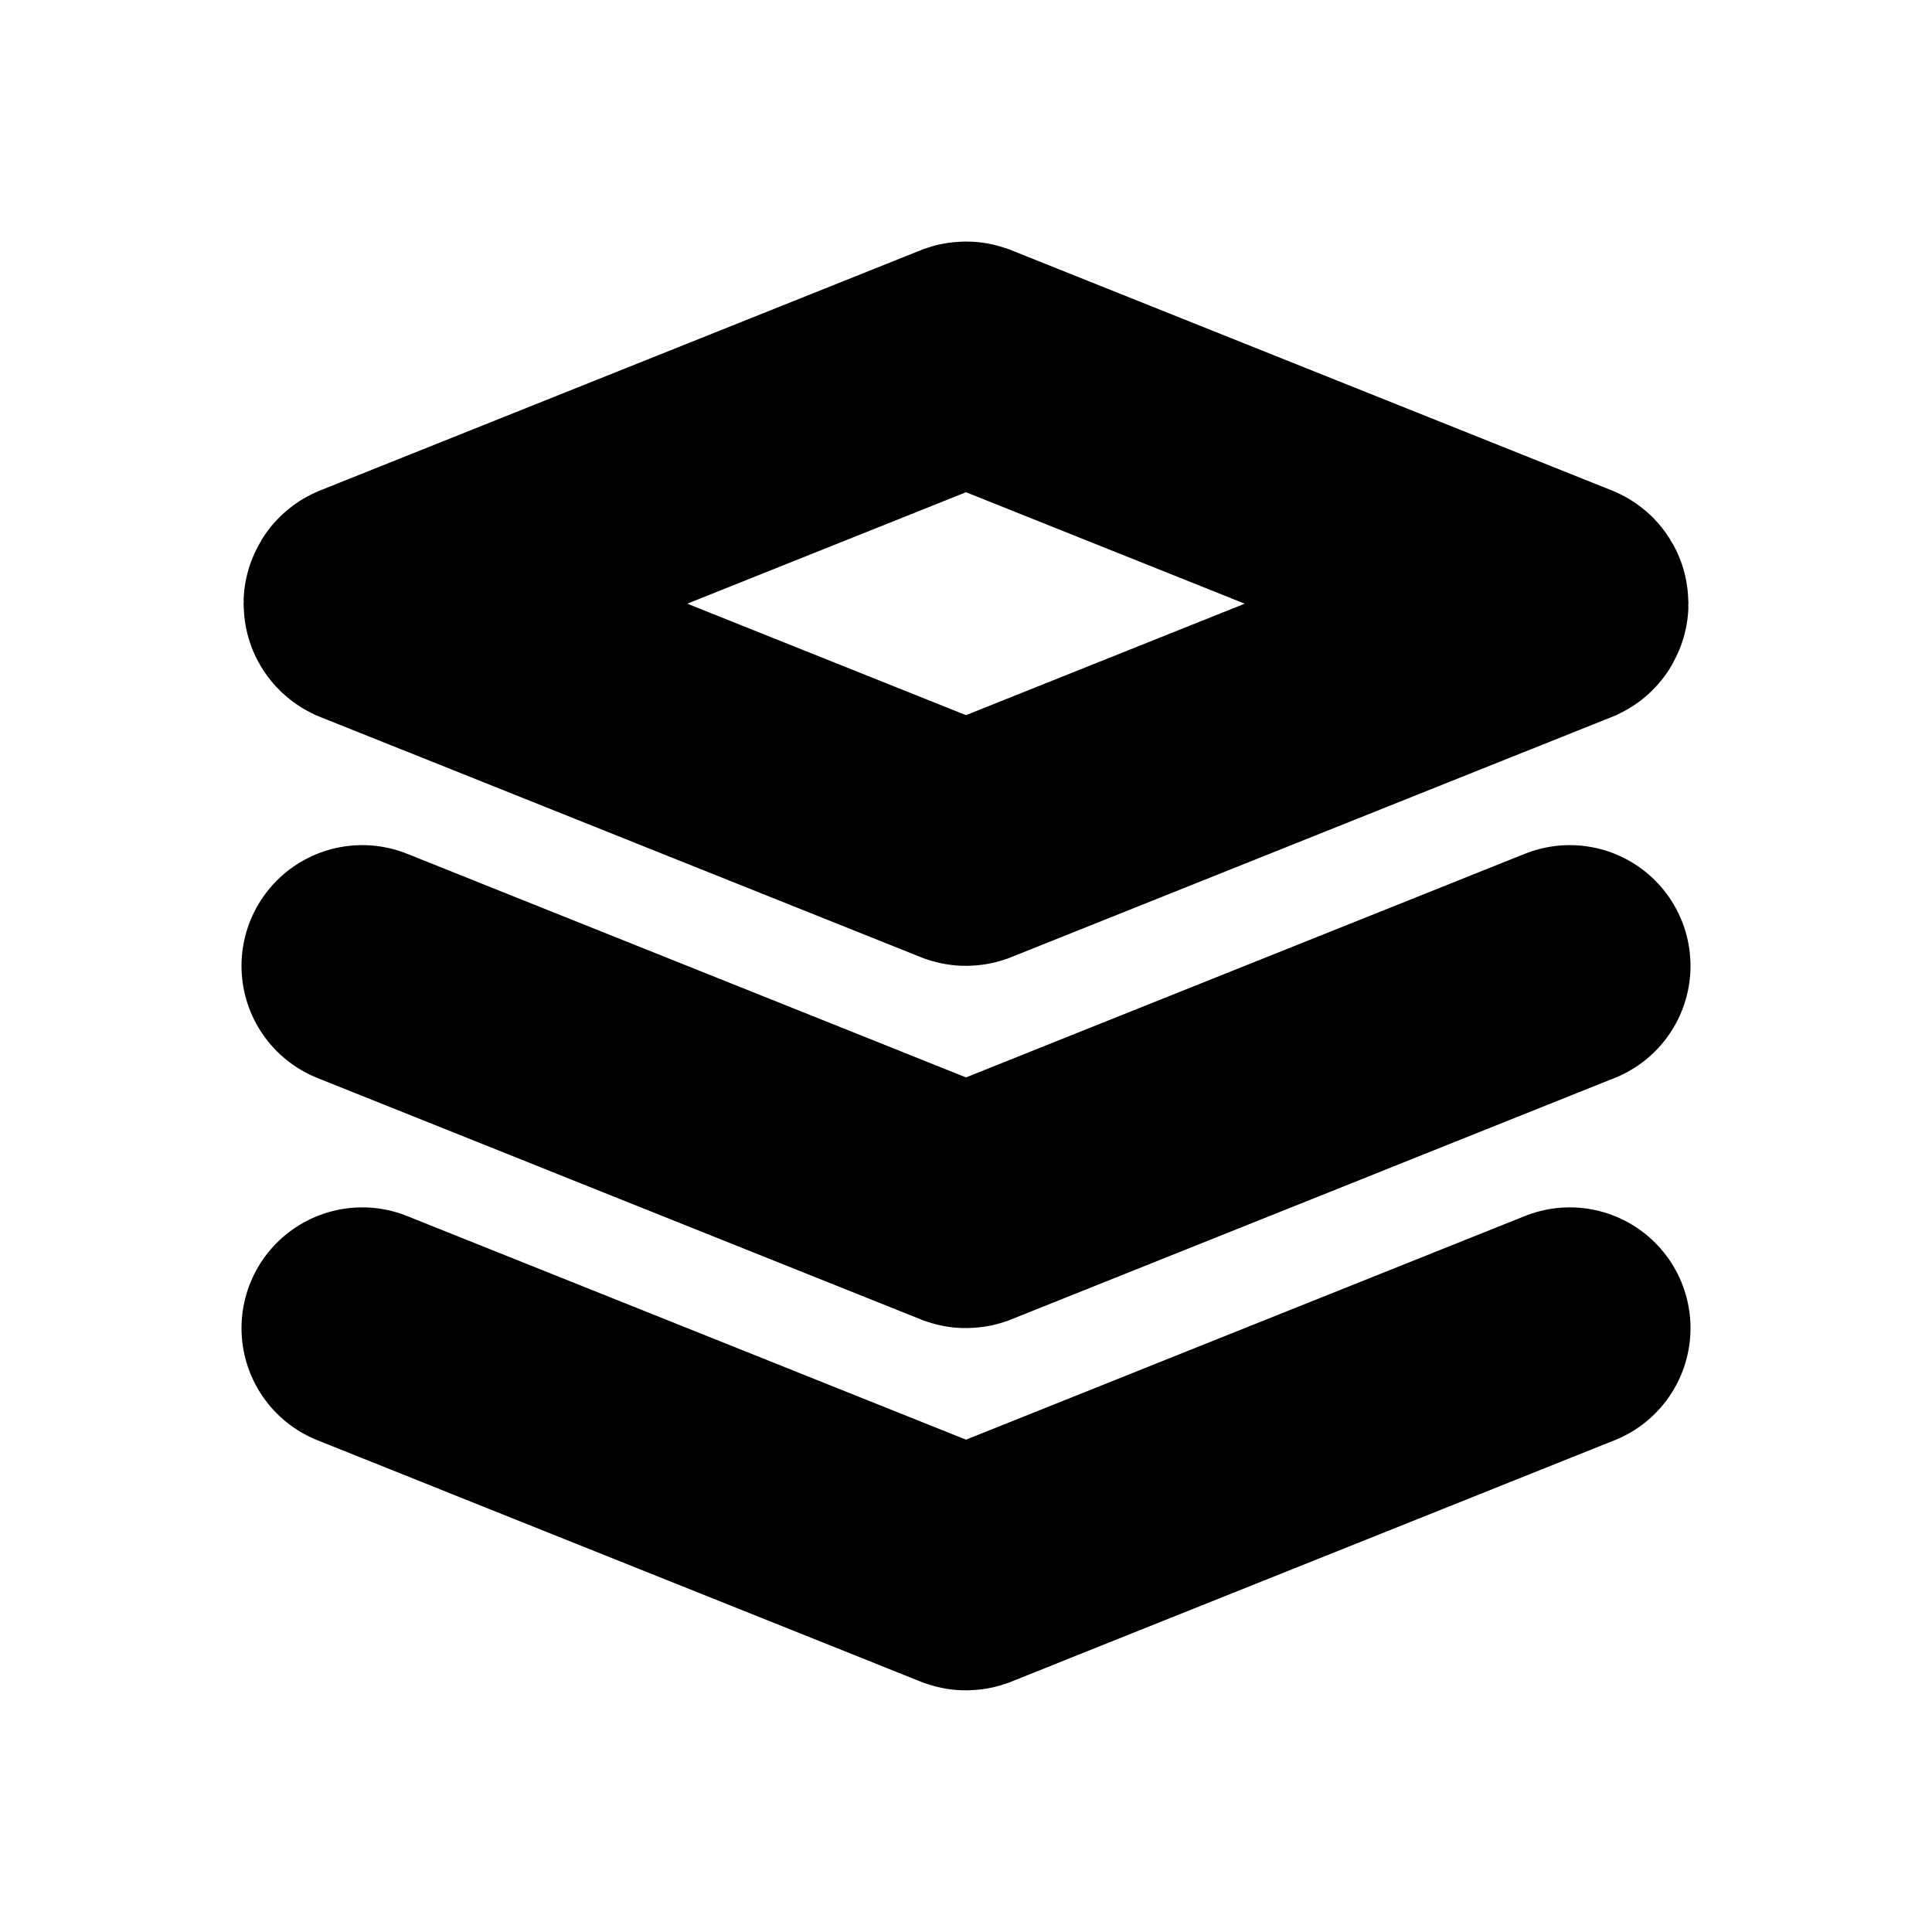 <svg
  width="16"
  height="16"
  viewBox="0 0 16 16"
  fill="none"
  xmlns="http://www.w3.org/2000/svg"
>
  <path
    d="M13 7.999L8.004 9.998C8.001 9.999 7.999 9.999 7.996 9.998L3 7.999M13 10.999L8.004 12.998C8.001 12.999 7.999 12.999 7.996 12.998L3 10.999M3.023 4.99L7.996 3.001C7.999 3 8.001 3 8.004 3.001L12.977 4.99C12.985 4.993 12.985 5.005 12.977 5.009L8.004 6.998C8.001 6.999 7.999 6.999 7.996 6.998L3.023 5.009C3.015 5.005 3.015 4.993 3.023 4.99Z"
    stroke="currentColor"
    stroke-width="2"
    stroke-linecap="round"
    class="icon-dark"
  />
</svg>
